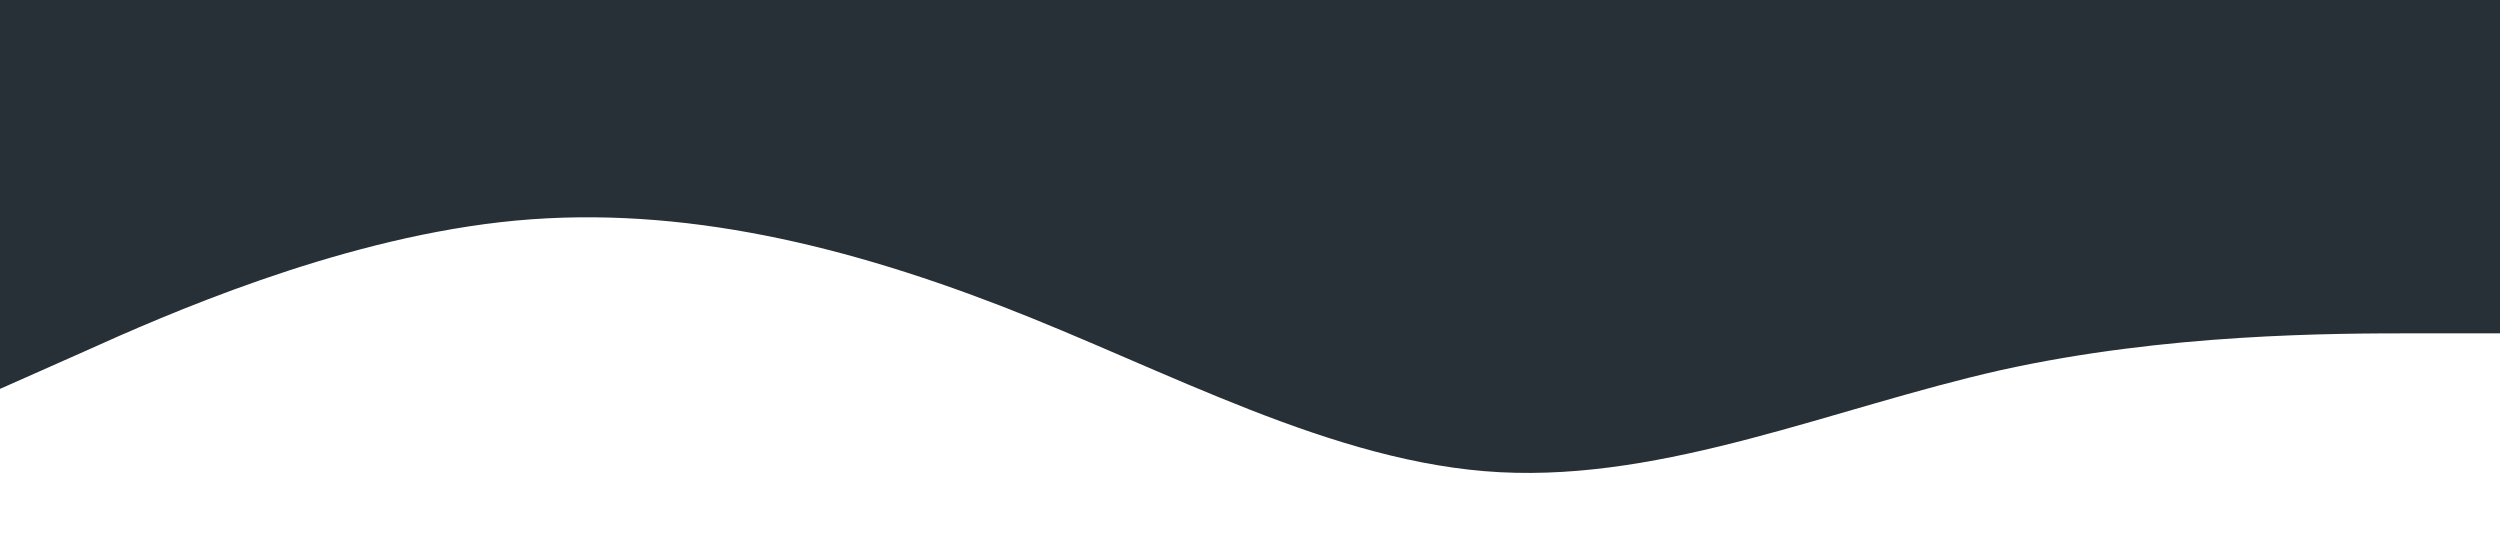 <svg xmlns="http://www.w3.org/2000/svg" viewBox="0 0 1440 320"><path fill="#273036" fill-opacity="1" d="M0,224L48,202.7C96,181,192,139,288,128C384,117,480,139,576,176C672,213,768,267,864,272C960,277,1056,235,1152,213.3C1248,192,1344,192,1392,192L1440,192L1440,0L1392,0C1344,0,1248,0,1152,0C1056,0,960,0,864,0C768,0,672,0,576,0C480,0,384,0,288,0C192,0,96,0,48,0L0,0Z"></path></svg>